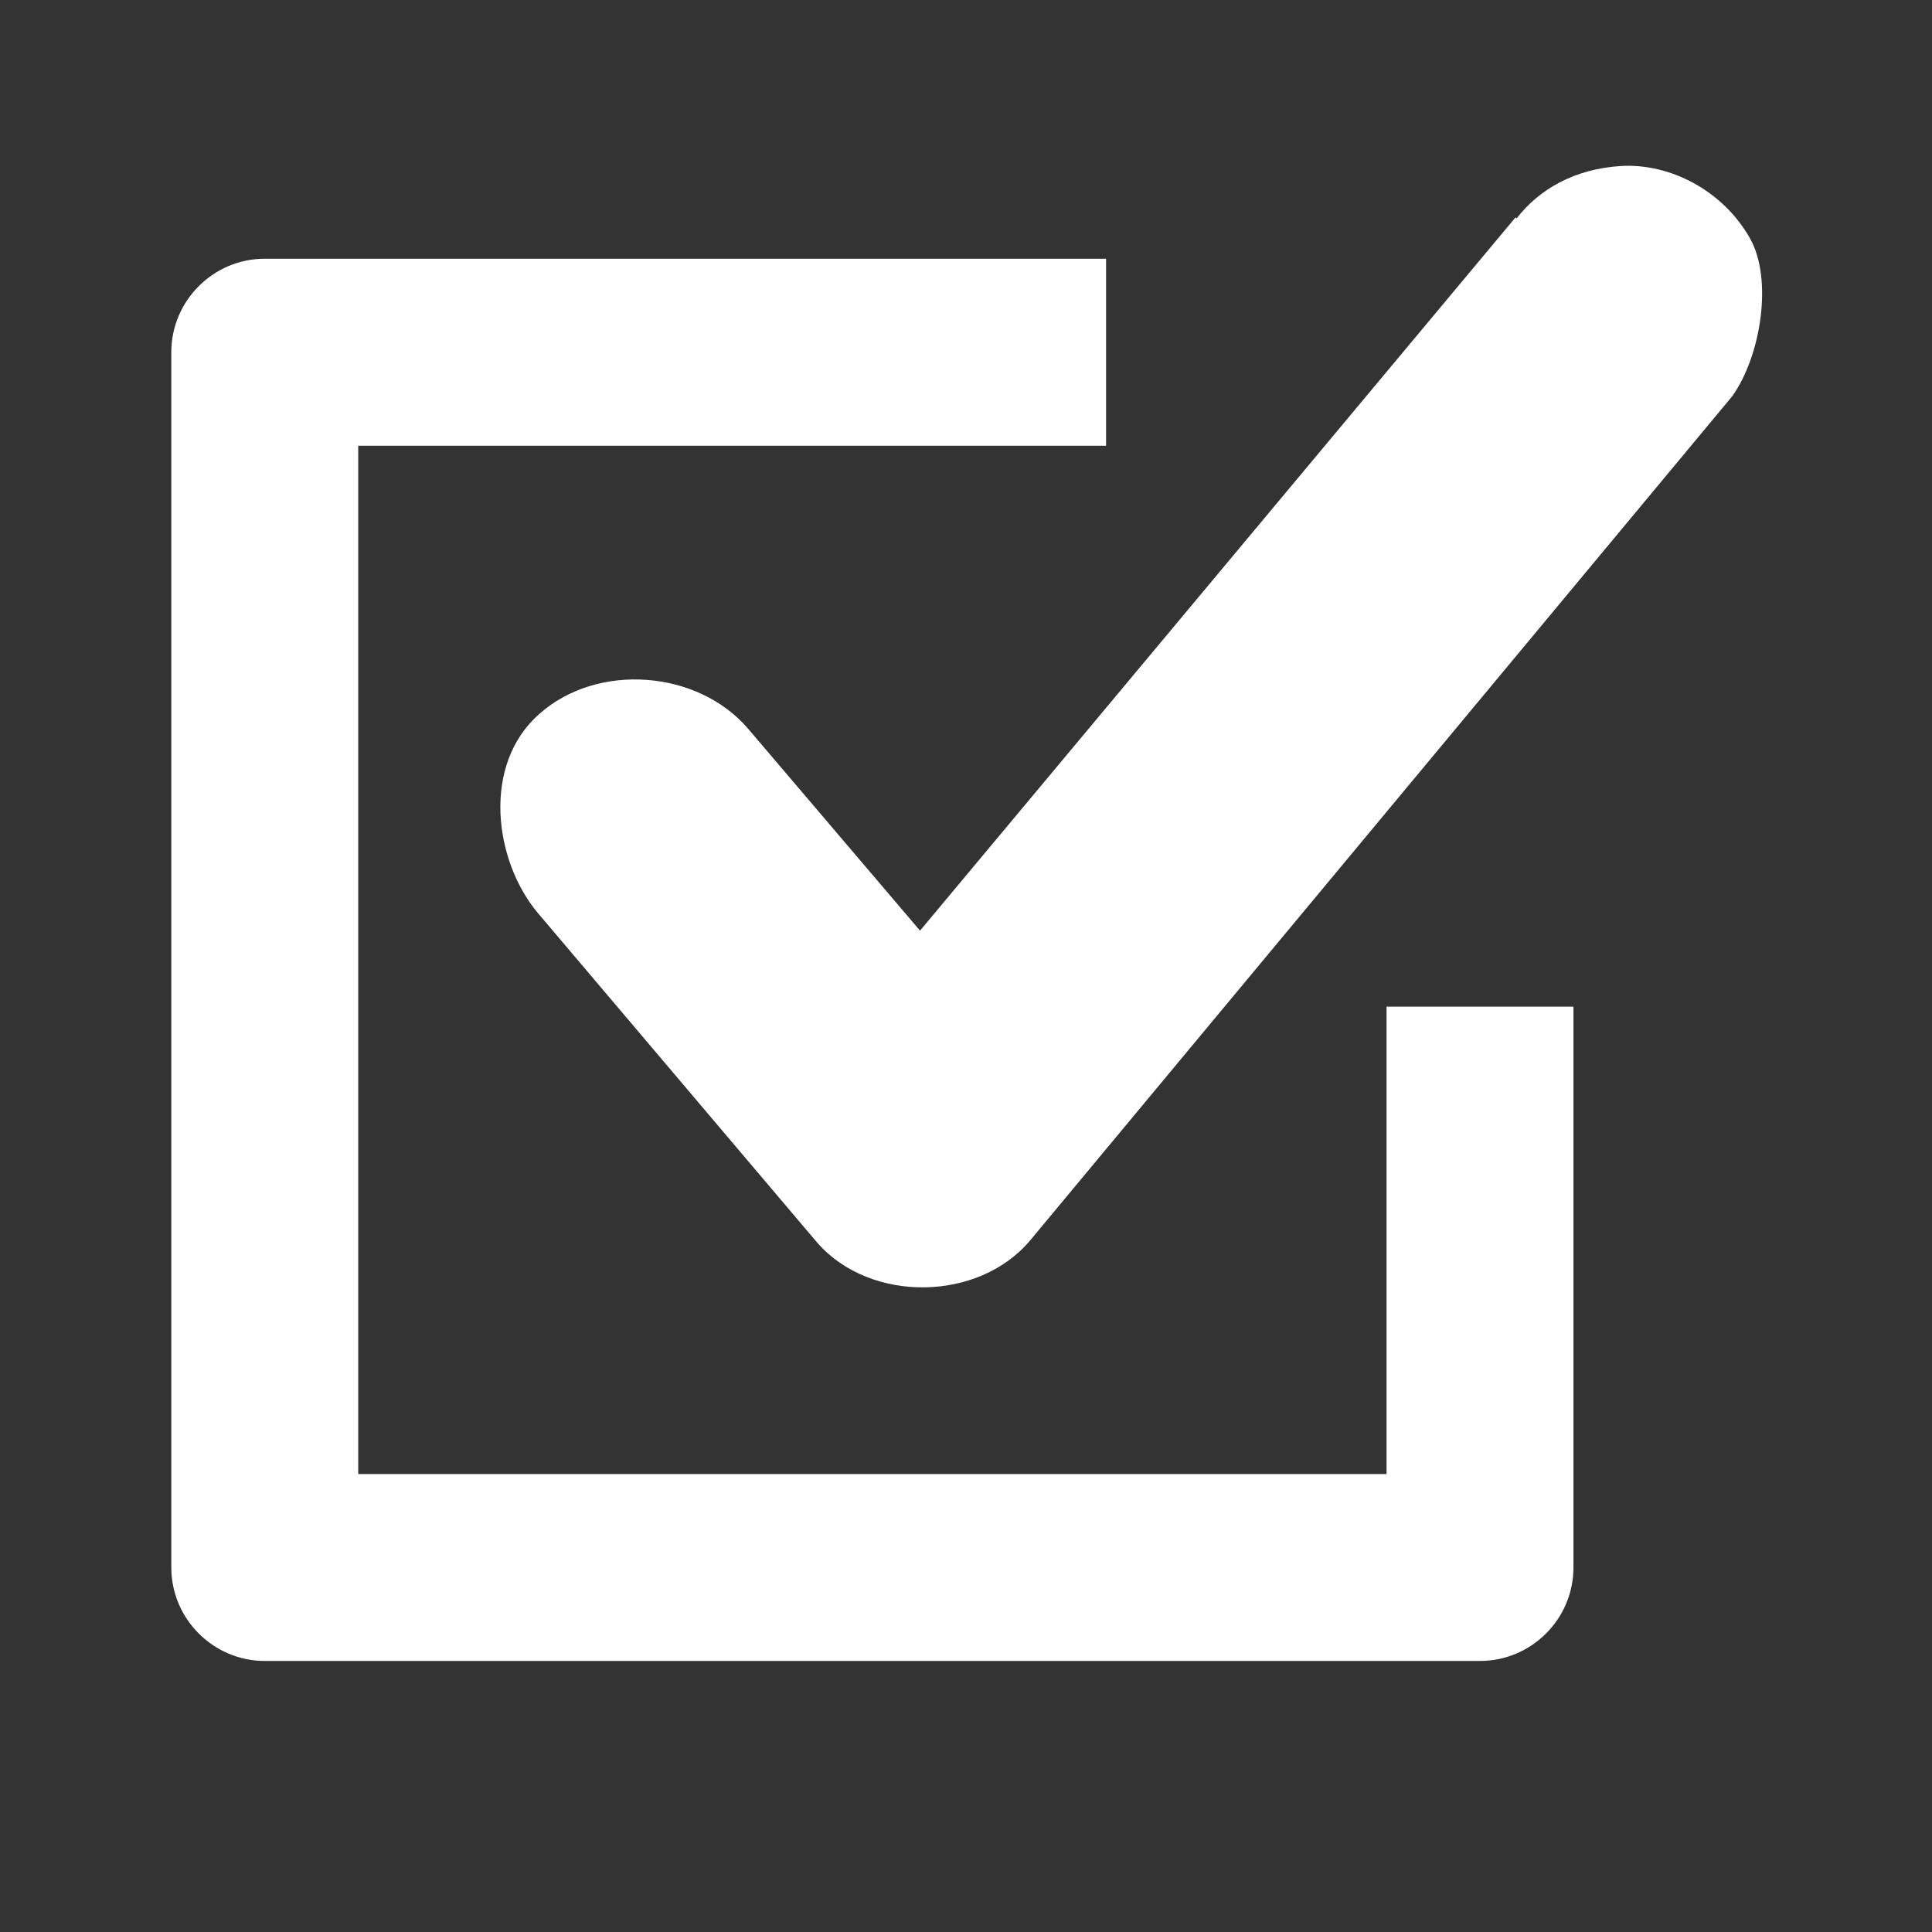 <?xml version="1.0" encoding="utf-8"?>
<!-- Generator: Adobe Illustrator 16.0.0, SVG Export Plug-In . SVG Version: 6.00 Build 0)  -->
<!DOCTYPE svg PUBLIC "-//W3C//DTD SVG 1.1//EN" "http://www.w3.org/Graphics/SVG/1.1/DTD/svg11.dtd">
<svg version="1.1" id="Layer_1" xmlns:svg="http://www.w3.org/2000/svg"
	 xmlns="http://www.w3.org/2000/svg" xmlns:xlink="http://www.w3.org/1999/xlink" x="0px" y="0px" width="24px" height="24px"
	 viewBox="0 0 24 24" enable-background="new 0 0 24 24" xml:space="preserve">
<rect x="0" y="0" width="24" height="24" fill="#333333" stroke="none"/>
<g>
	<path fill="#FFFFFF" d="M3.289,3.214c-0.639,0-1.161,0.522-1.161,1.161v15.097c0,0.638,0.522,1.161,1.161,1.161h15.096
		c0.64,0,1.161-0.523,1.161-1.161v-6.967h-2.322v5.806H4.45V5.537h9.29V3.214H3.289z"/>
	<path fill="#FFFFFF" d="M18.827,2.7l-7.398,8.861L9.293,9.052c-0.627-0.731-1.87-0.824-2.59-0.186
		c-0.72,0.627-0.569,1.823-0.023,2.474l3.473,4.098c0.662,0.755,2.009,0.733,2.647-0.033l8.721-10.486
		c0.36-0.511,0.499-1.452,0.222-1.951c-0.338-0.604-1-0.941-1.604-0.906c-0.581,0.035-1.021,0.291-1.299,0.651L18.827,2.7z"/>
</g>
</svg>
